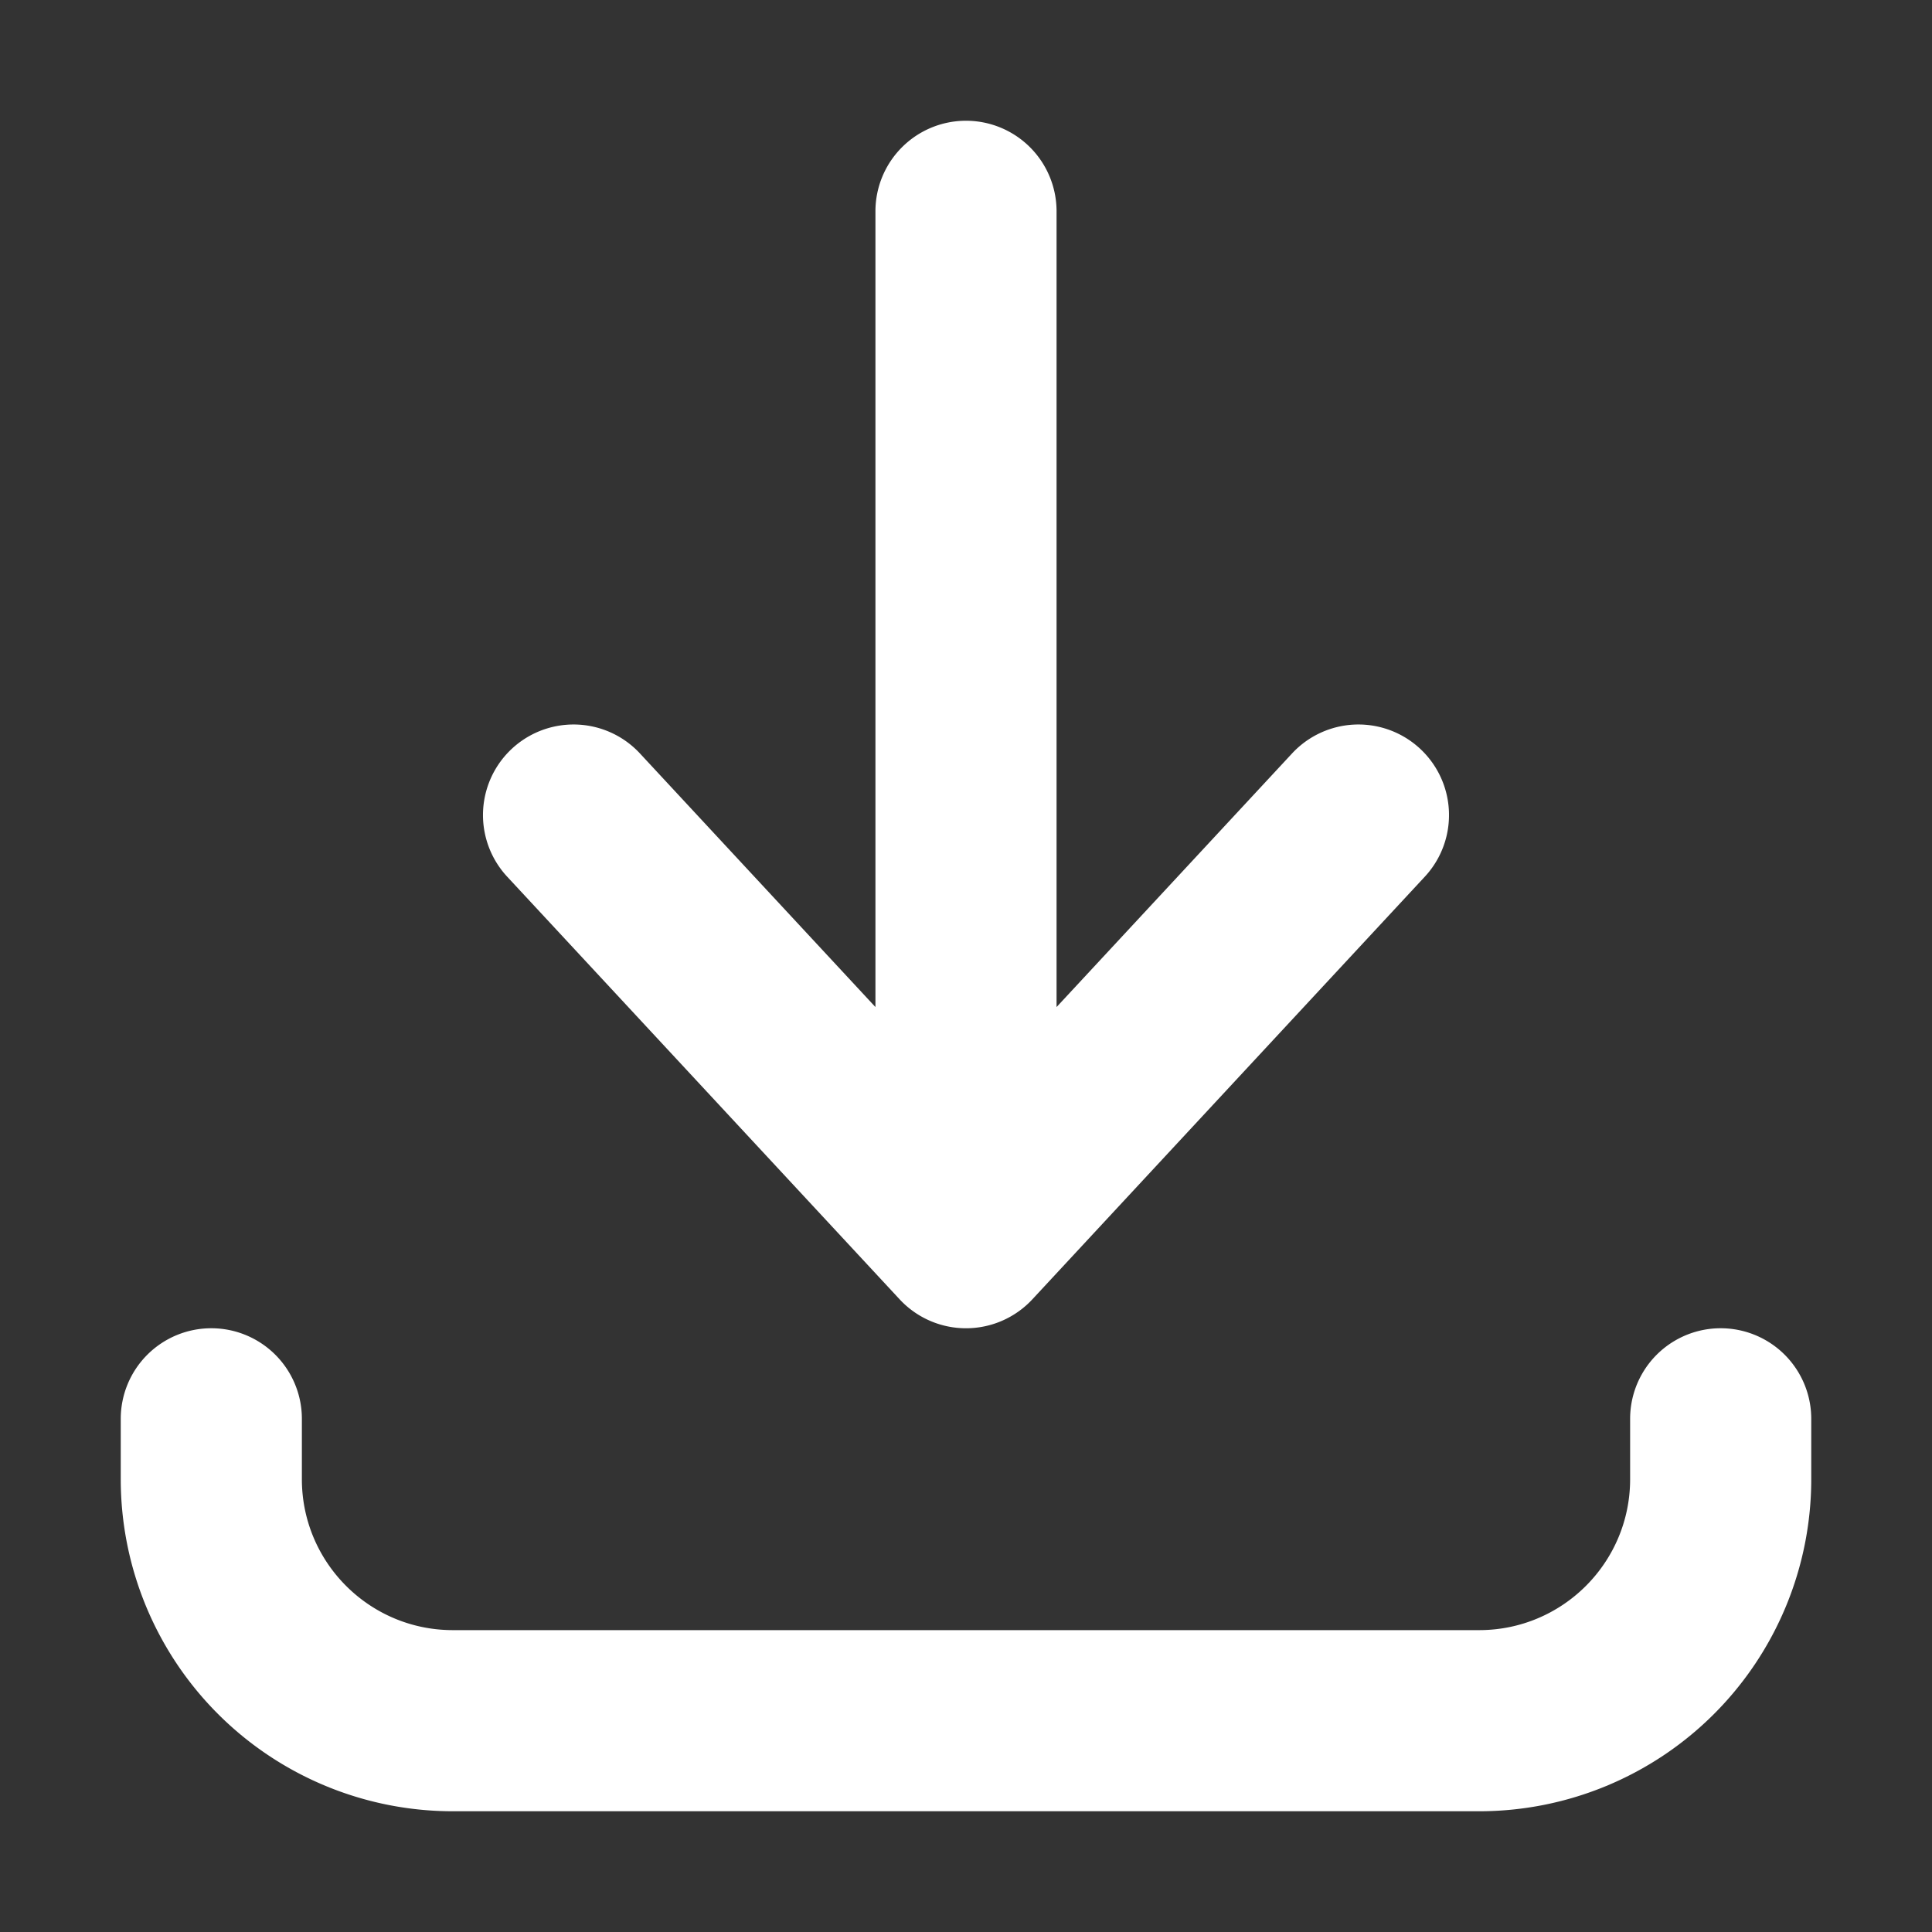 <svg xmlns="http://www.w3.org/2000/svg" width="32" height="32" fill="none" viewBox="0 0 16 16"><rect x="0" y="0" width="16" height="16" fill="#333333" stroke="none"/><path fill="none" d="M0 0h16v16H0z"/><path fill="#fff" fill-rule="evenodd" d="M8 1a.75.75 0 0 1 .75.75v6.59l1.95-2.1a.75.75 0 1 1 1.1 1.02l-3.25 3.5a.75.75 0 0 1-1.1 0L4.2 7.26a.75.75 0 0 1 1.1-1.02l1.95 2.1V1.75A.75.75 0 0 1 8 1M1.75 11a.75.75 0 0 1 .75.75v.5c0 .69.56 1.25 1.25 1.25h8.5c.69 0 1.25-.56 1.25-1.25v-.5a.75.75 0 0 1 1.5 0v.5A2.75 2.75 0 0 1 12.25 15h-8.5A2.75 2.75 0 0 1 1 12.25v-.5a.75.75 0 0 1 .75-.75" clip-rule="evenodd"/></svg>